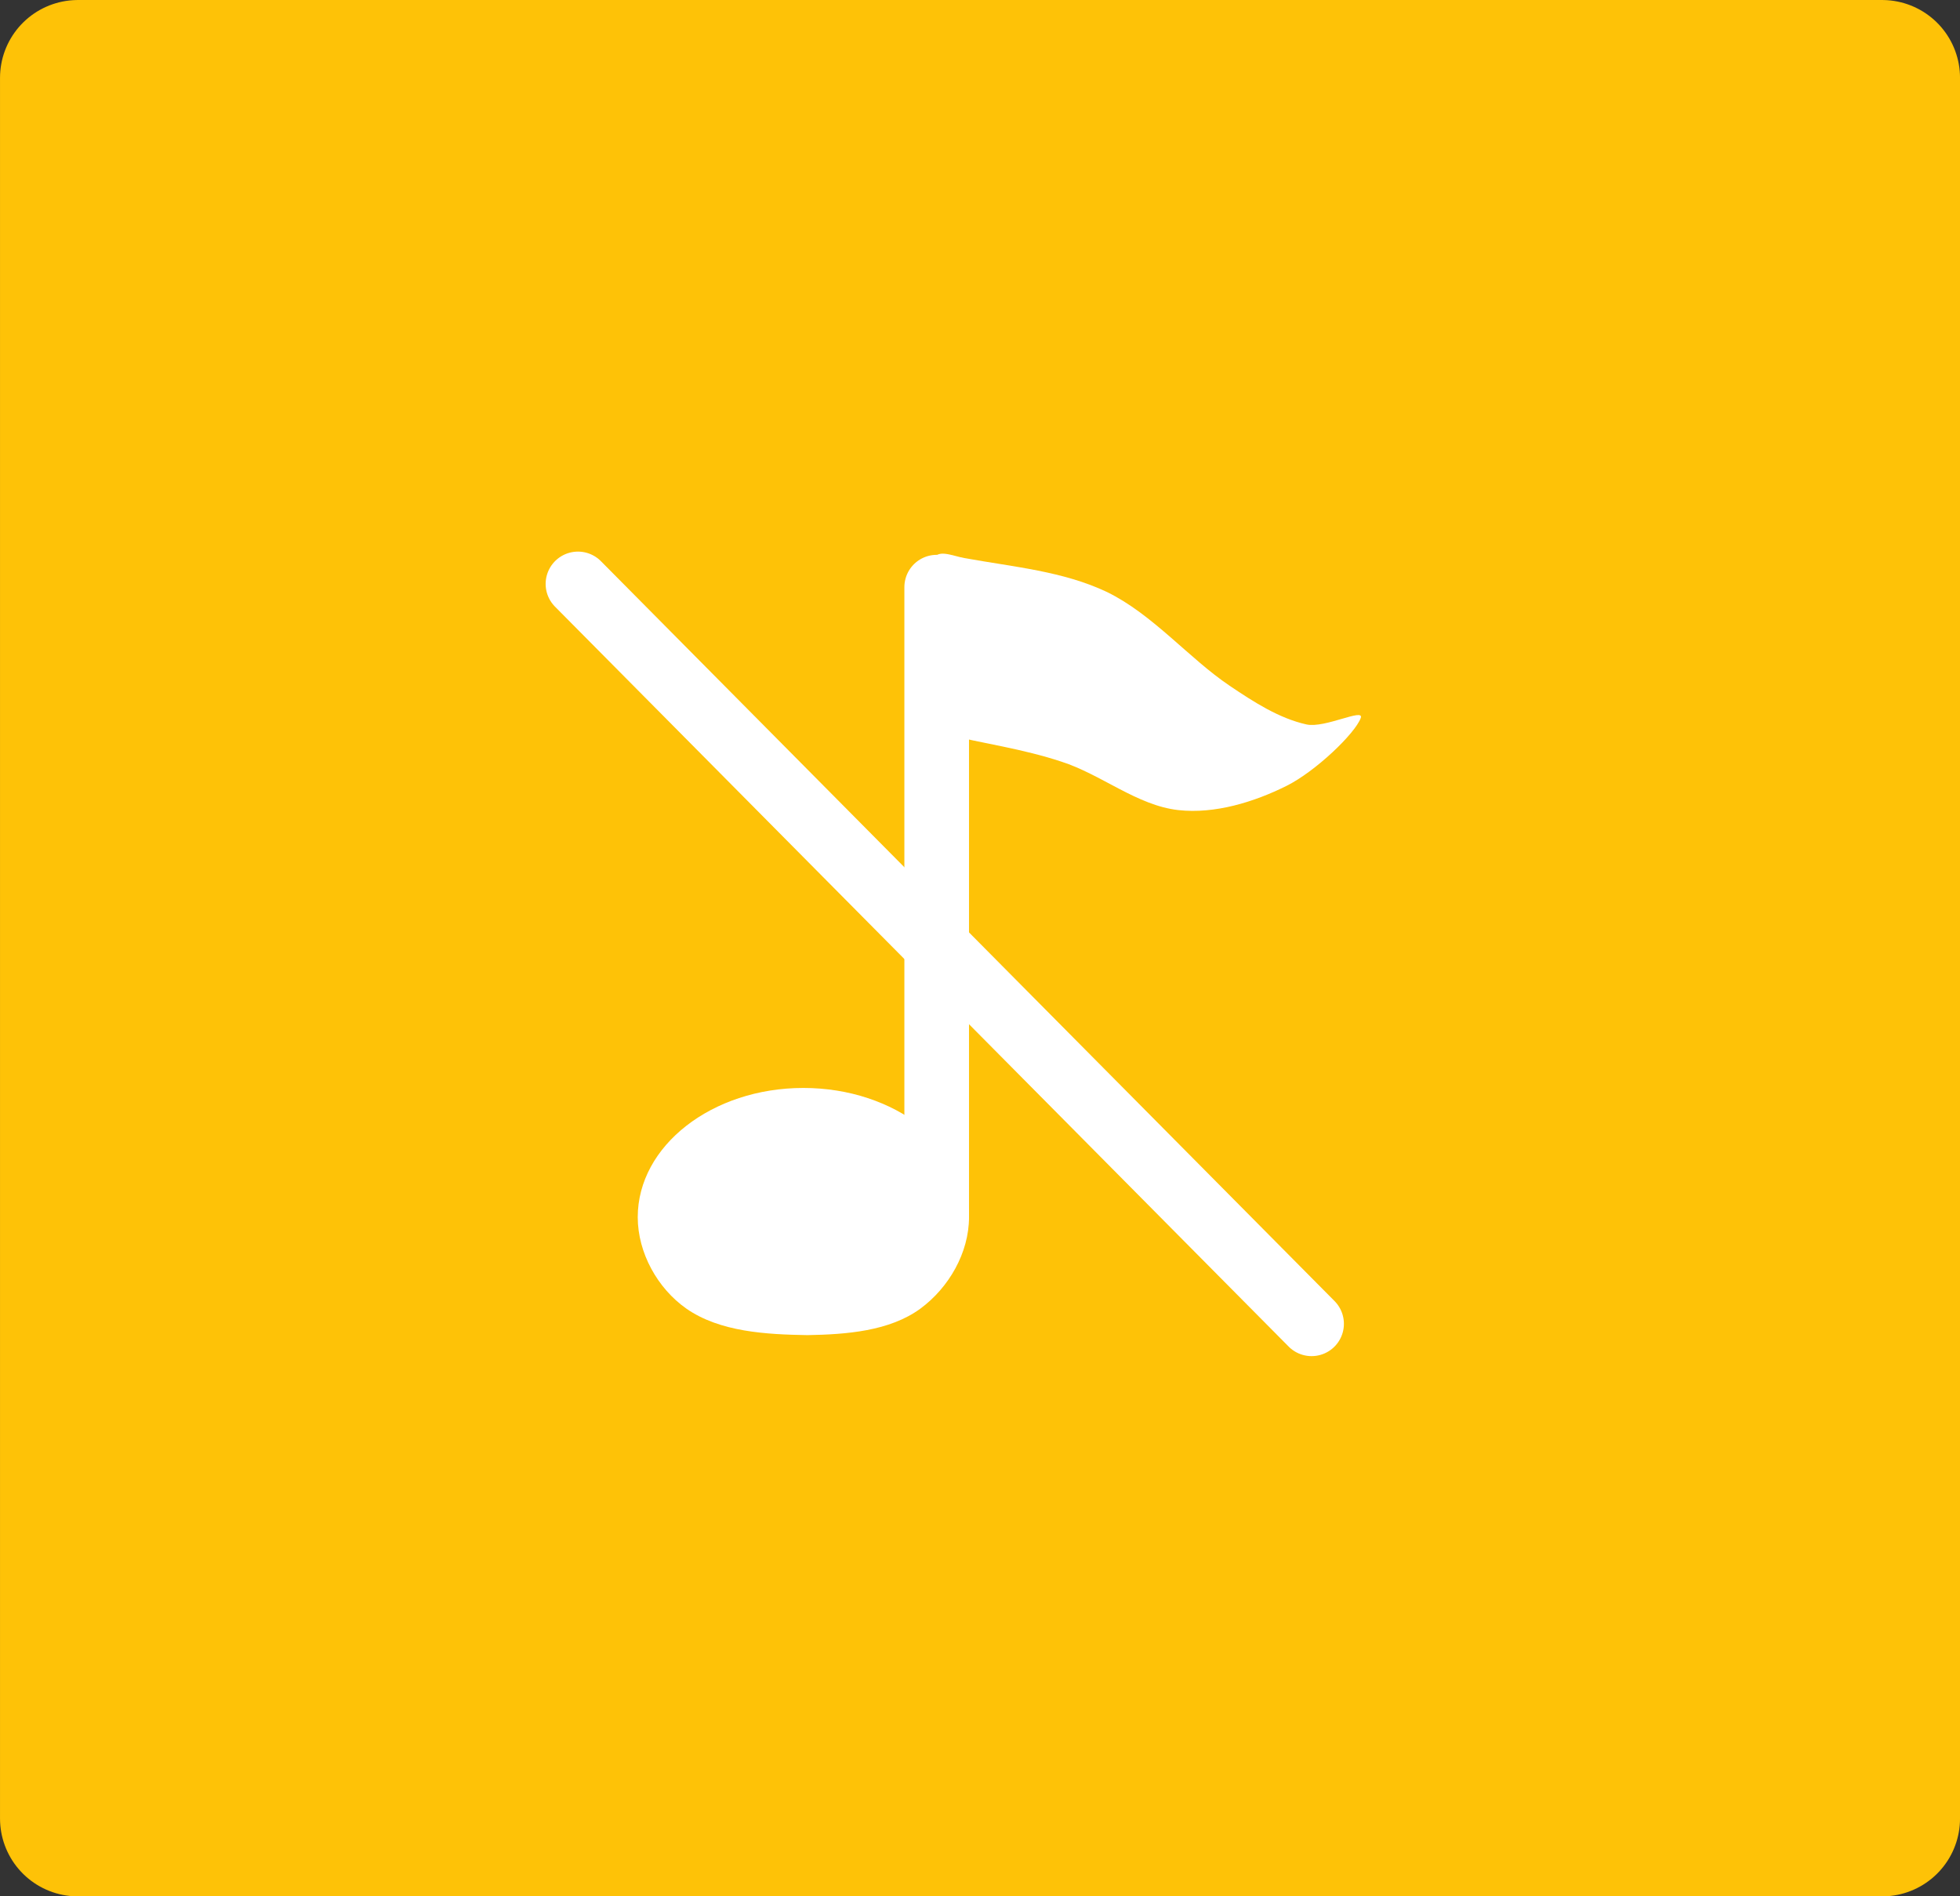 <svg xmlns="http://www.w3.org/2000/svg" xmlns:xlink="http://www.w3.org/1999/xlink" version="1.1" width="60.646" height="58.692" viewBox="0.617 0.678 60.646 58.692">
  <rect x="0.617" y="0.678" width="60.646" height="58.692" fill="#333333" stroke="none"/>
  <defs>
    <linearGradient id="grad_1" x2="1">
      <stop offset="0" stop-color="#FEC207" stop-opacity="1"/>
      <stop offset="1" stop-color="#FEC207" stop-opacity="1"/>
    </linearGradient>
    <linearGradient id="grad_2" x2="1">
      <stop offset="0" stop-color="#FEC207" stop-opacity="1"/>
      <stop offset="1" stop-color="#FEC207" stop-opacity="1"/>
    </linearGradient>
  <linearGradient id="grad_1-.086982250213623,0,0,2.693655014038086,-417.5,-479.75" x2="58.854" x1="3.027" y1="3.088" y2="3.088" gradientUnits="userSpaceOnUse">
      <stop offset="0" stop-color="#FEC207" stop-opacity="1"/>
      <stop offset="1" stop-color="#FEC207" stop-opacity="1"/>
    </linearGradient><linearGradient id="grad_2-.086982250213623,0,0,2.693655014038086,-417.5,-479.75" x2="58.854" x1="3.027" y1="3.088" y2="3.088" gradientUnits="userSpaceOnUse">
      <stop offset="0" stop-color="#FEC207" stop-opacity="1"/>
      <stop offset="1" stop-color="#FEC207" stop-opacity="1"/>
    </linearGradient></defs>
  <!-- Exported by Scratch - http://scratch.mit.edu/ -->
  <g id="ID0.7745898123830557">
    <path id="ID0.12809083331376314" fill="url(#grad_1-.086982250213623,0,0,2.693655014038086,-417.5,-479.75)" stroke="url(#grad_2-.086982250213623,0,0,2.693655014038086,-417.5,-479.75)" stroke-width="4.819" d="M 3.027 3.088 L 58.854 3.088 L 58.854 56.961 L 3.027 56.961 L 3.027 3.088 Z " style="stroke-linejoin: round; stroke-linecap: round;"/>
    <g id="ID0.09655255544930696">
      <path id="ID0.09855687245726585" fill="#FFFFFF" stroke="none" stroke-linecap="round" d="M 25.475 34.35 C 26.889 34.35 28.17 34.798 29.098 35.522 C 30.026 36.246 30.6 37.246 30.6 38.35 C 30.6 39.454 29.972 40.534 29.098 41.178 C 28.145 41.879 26.804 41.979 25.6 42 C 24.327 41.979 22.889 41.903 21.852 41.178 C 20.964 40.554 20.35 39.454 20.35 38.35 C 20.35 37.246 20.924 36.246 21.852 35.522 C 22.78 34.798 24.061 34.35 25.475 34.35 Z " stroke-width="1"/>
      <path id="ID0.12831266410648823" fill="none" stroke="#FFFFFF" stroke-width="2" stroke-linecap="round" d="M 29.6 38.25 L 29.6 18.85 "/>
      <path id="ID0.20003386633470654" fill="#FFFFFF" stroke="none" stroke-linecap="round" d="M 34.868 19 C 36.29 19.695 37.403 21.052 38.662 21.9 C 39.407 22.403 40.193 22.911 41.044 23.1 C 41.612 23.223 42.839 22.578 42.721 22.9 C 42.546 23.38 41.325 24.551 40.426 25 C 39.422 25.501 38.206 25.877 37.074 25.75 C 35.798 25.607 34.686 24.642 33.456 24.25 C 32.269 23.857 31.045 23.687 29.838 23.4 C 29.537 23.328 29.416 23.695 29.397 23.25 C 29.273 21.531 29.128 19.712 29.485 18.05 C 29.574 17.634 30.069 17.88 30.456 17.95 C 32 18.229 33.506 18.355 34.868 19 Z " stroke-width="0.943"/>
    </g>
    <path id="ID0.06298757623881102" fill="none" stroke="#FFFFFF" stroke-width="2" stroke-linecap="round" d="M 18.5 18.75 L 41.2 41.65 "/>
  </g>
</svg>